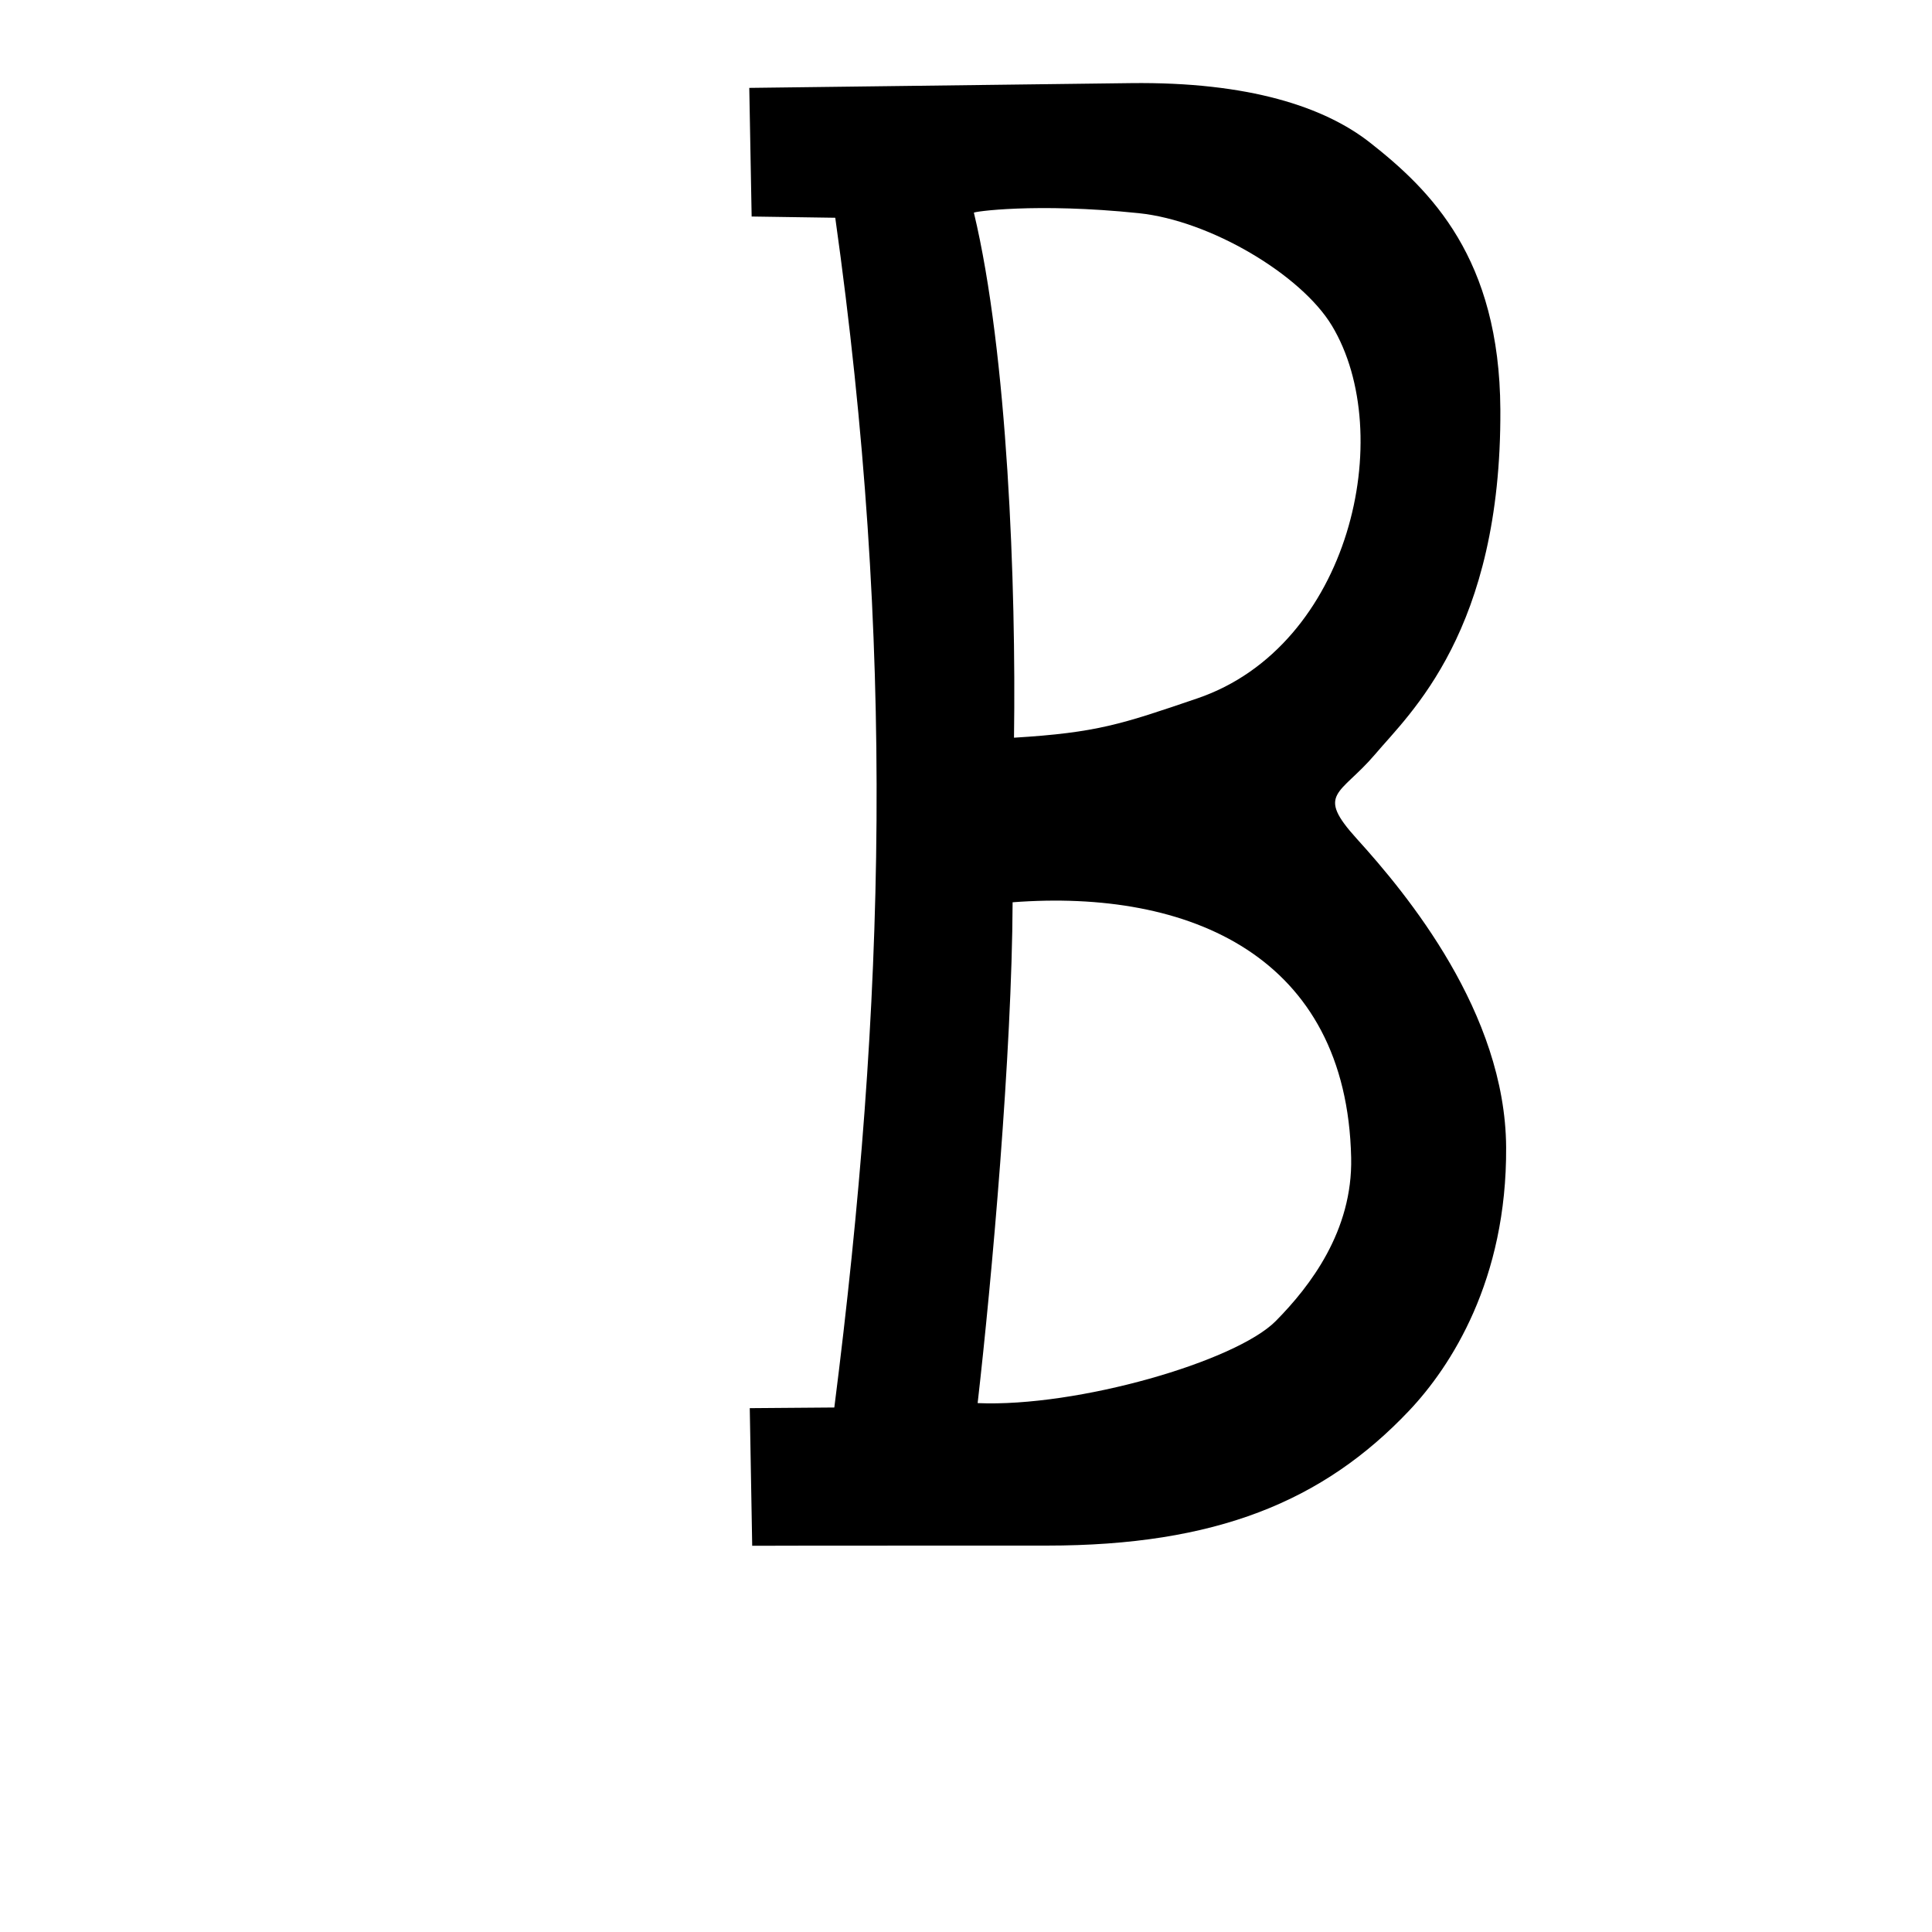 <?xml version="1.0" encoding="UTF-8" standalone="no"?>
<!-- Created with Inkscape (http://www.inkscape.org/) -->

<svg
   xmlns:dc="http://purl.org/dc/elements/1.1/"
   xmlns:cc="http://creativecommons.org/ns#"
   xmlns:rdf="http://www.w3.org/1999/02/22-rdf-syntax-ns#"
   xmlns:svg="http://www.w3.org/2000/svg"
   xmlns="http://www.w3.org/2000/svg"
   xmlns:sodipodi="http://sodipodi.sourceforge.net/DTD/sodipodi-0.dtd"
   xmlns:inkscape="http://www.inkscape.org/namespaces/inkscape"
   width="1000"
   height="1000"
   id="svg13875"
   version="1.1"
   inkscape:version="0.48.3.1 r9886"
   sodipodi:docname="New document 124">
  <defs
     id="defs5498" />
  <sodipodi:namedview
     inkscape:window-height="618"
     inkscape:window-width="641"
     inkscape:pageshadow="2"
     inkscape:pageopacity="0.0"
     borderopacity="1.0"
     bordercolor="#666666"
     pagecolor="#ffffff"
     id="base"
     showgrid="false"
     showguides="true"
     inkscape:guide-bbox="true"
     inkscape:zoom="0.454"
     inkscape:cx="500"
     inkscape:cy="500"
     inkscape:window-x="0"
     inkscape:window-y="31"
     inkscape:current-layer="layer1"
     inkscape:window-maximized="0">
    <sodipodi:guide
       orientation="horizontal"
       position="200"
       id="guide5596" />
  </sodipodi:namedview>
  <g
     inkscape:label="Layer 1"
     inkscape:groupmode="layer"
     id="layer1">
    <path
       inkscape:connector-curvature="0"
       d="m 619.694,361.496 c 79.372,-27.017 103.443,-136.89 69.708,-192.909 -15.877,-26.365 -62.891,-54.393 -99.938,-58.24 -53.49,-5.554 -86.307,-0.725 -85.373,-0.227 17.461,72.797 21.874,193.221 20.754,271.711 43.114,-2.626 55.631,-6.986 94.849,-20.335 z m 40.677,322.233 c 17.7,-17.924 39.811,-46.611 38.989,-84.471 -2.265,-104.314 -83.541,-139.223 -175.233,-132.244 -0.326,77.869 -10.759,195.159 -18.1,259.229 51.587,2.2 133.649,-21.556 154.344,-42.515 z m -271.031,116.367 -1.263,-71.235 43.767,-0.342 c 26.62,-209.391 31.47,-395.273 0.486,-615.808 l -43.28,-0.64 -1.225,-66.58 197.412,-2.465 c 61.331,-0.766 100.434,12.433 123.701,30.659 31.763,24.882 67.227,60.045 67.641,138.3 0.608,114.738 -47.052,157.366 -64.848,178.471 -18.143,21.278 -30.997,19.944 -9.361,43.799 25.802,28.448 76.779,89.915 77.202,159.571 0.418,68.743 -28.591,113.477 -50.205,136.328 -44.478,47.022 -100.156,69.847 -187.585,69.847 0,0 -148.178,0 -152.442,0.095 z"
       style="fill:#000000"
       id="path12279"
       sodipodi:nodetypes="sssccsssccsccccccssscssssc" />
  </g>
</svg>
